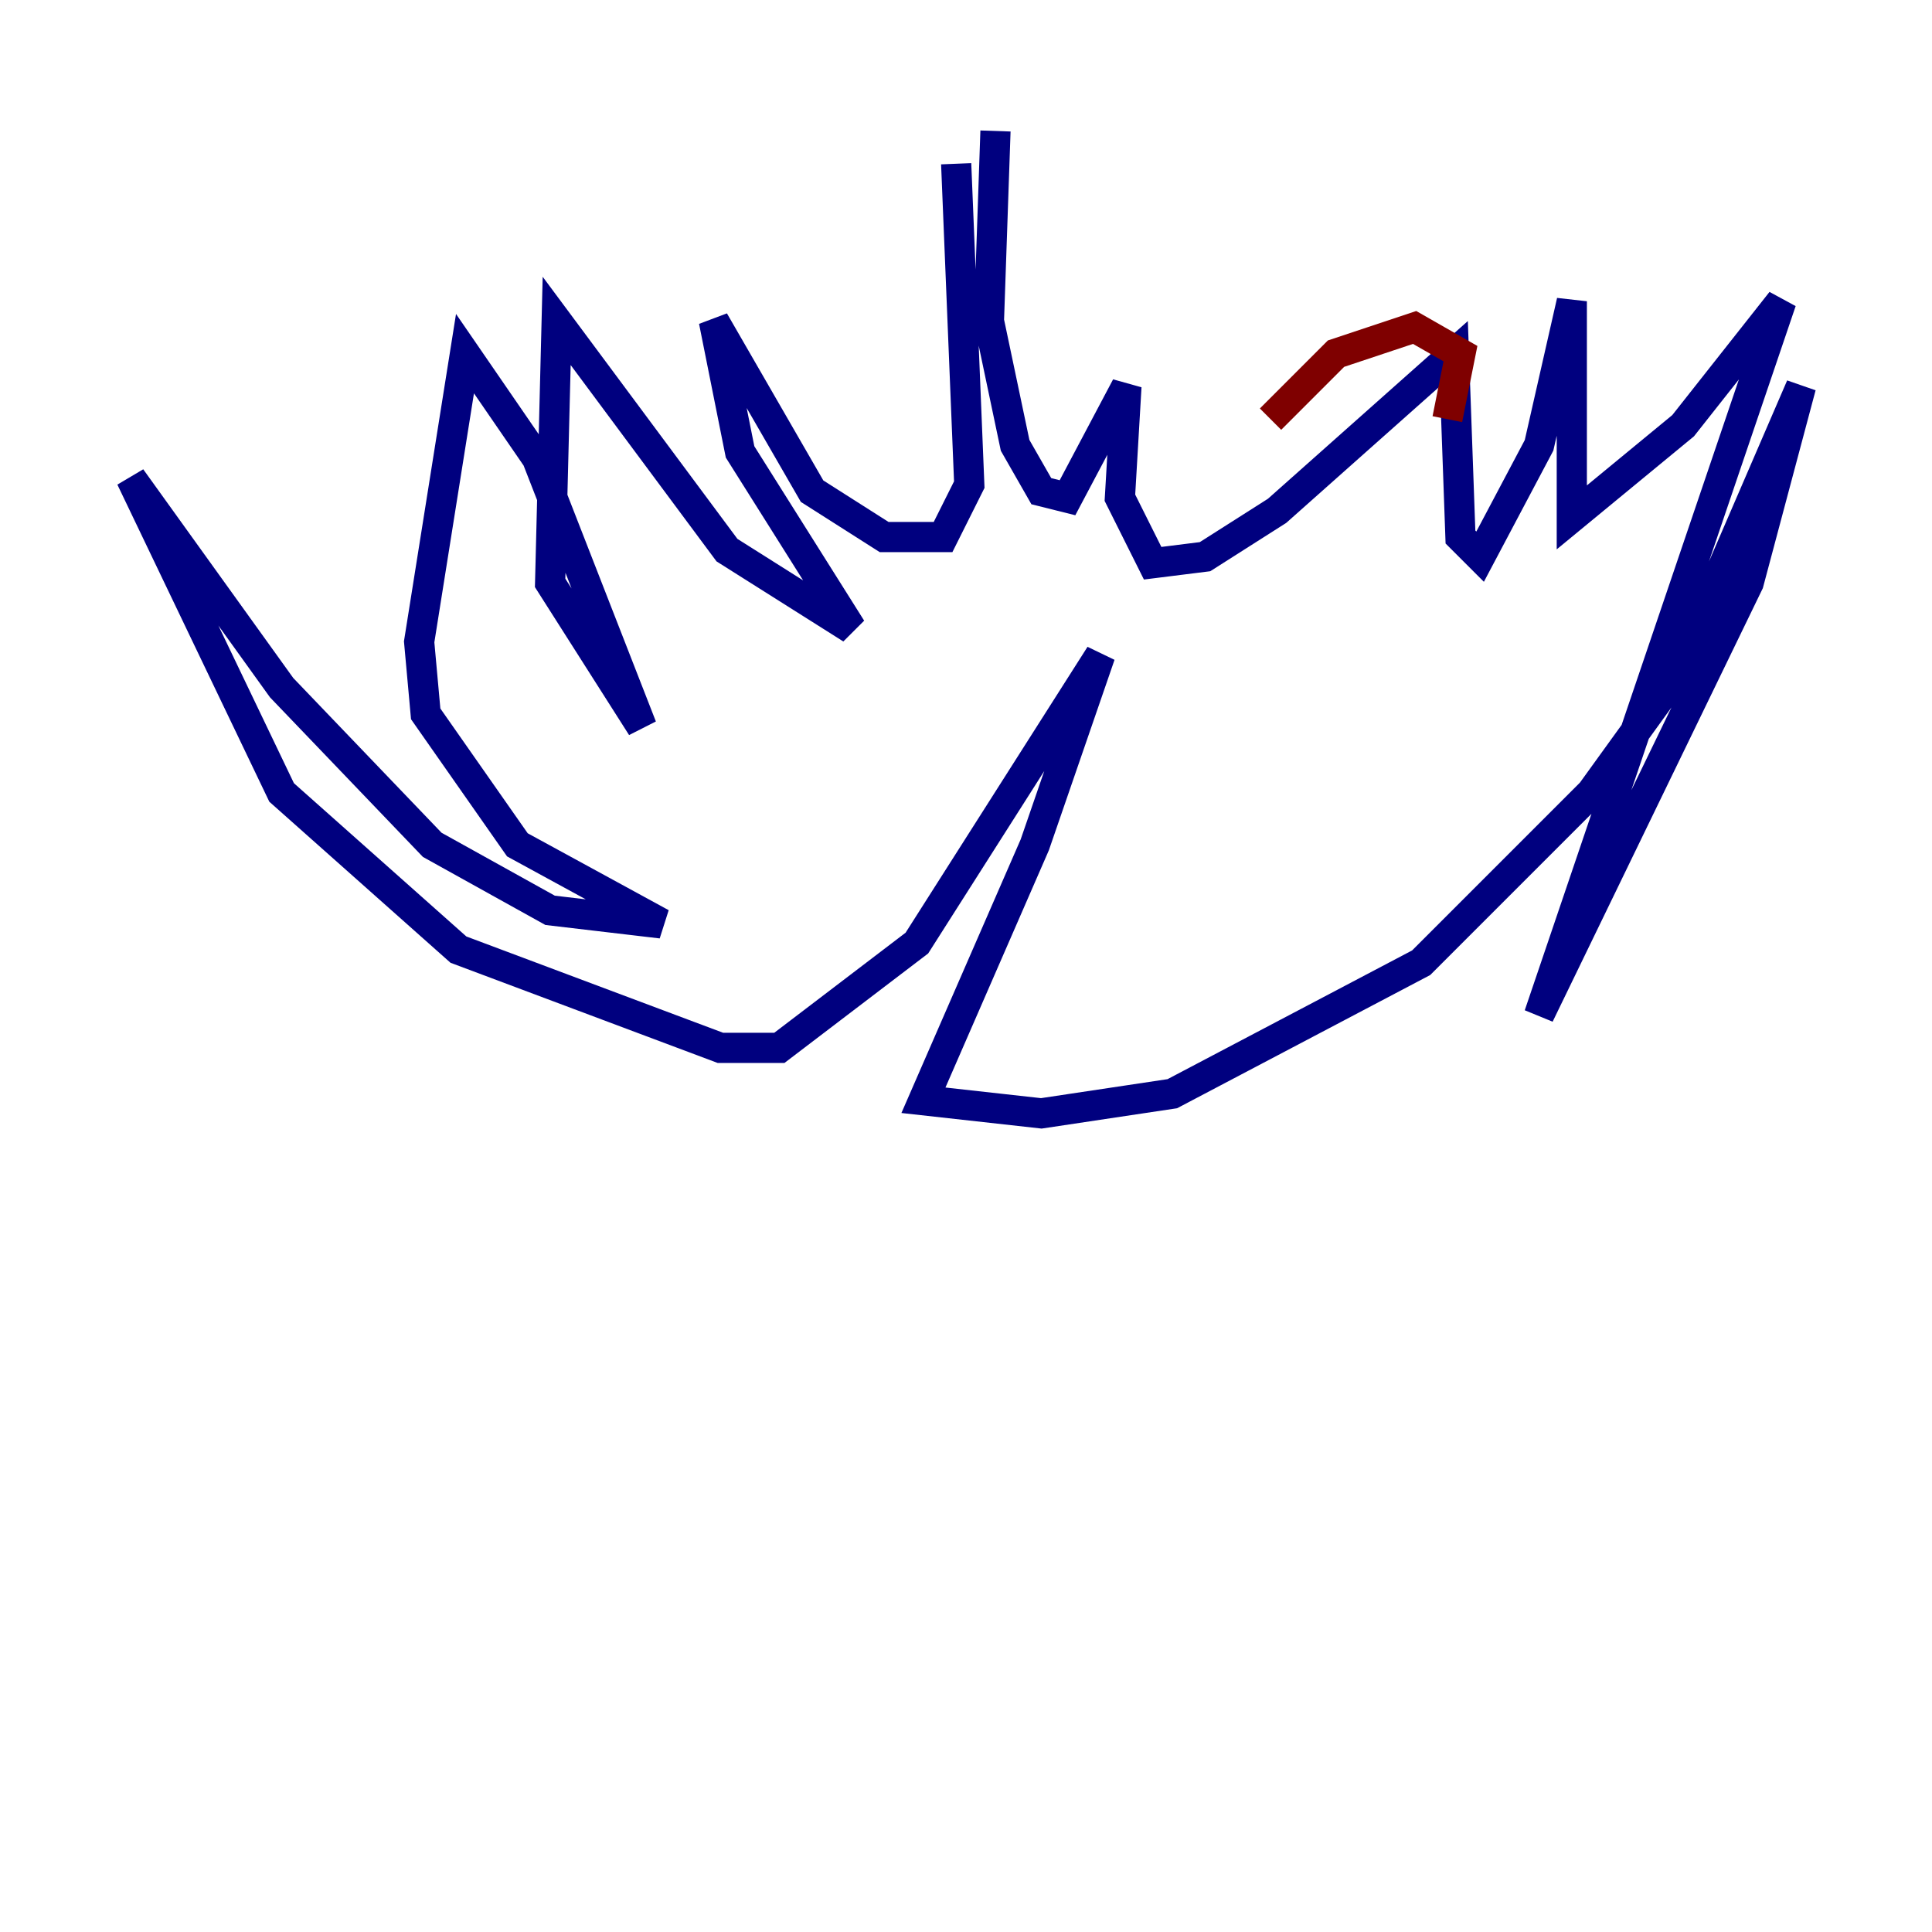 <?xml version="1.0" encoding="utf-8" ?>
<svg baseProfile="tiny" height="128" version="1.2" viewBox="0,0,128,128" width="128" xmlns="http://www.w3.org/2000/svg" xmlns:ev="http://www.w3.org/2001/xml-events" xmlns:xlink="http://www.w3.org/1999/xlink"><defs /><polyline fill="none" points="63.349,10.848 64.217,32.108 62.481,35.58 58.576,35.58 53.803,32.542 47.295,21.261 49.031,29.939 56.407,41.654 48.163,36.447 36.881,21.261 36.447,38.617 42.522,48.163 35.58,30.373 30.807,23.43 27.77,42.522 28.203,47.295 34.278,55.973 43.824,61.18 36.447,60.312 28.637,55.973 18.658,45.559 8.678,31.675 18.658,52.502 30.373,62.915 47.729,69.424 51.634,69.424 60.746,62.481 72.895,43.39 68.556,55.973 61.18,72.895 68.99,73.763 77.668,72.461 94.156,63.783 105.437,52.502 111.078,44.691 119.322,25.6 115.851,38.617 101.966,67.254 118.02,19.959 111.512,28.203 104.136,34.278 104.136,19.959 101.966,29.505 98.061,36.881 96.759,35.58 96.325,23.43 84.61,33.844 79.837,36.881 76.366,37.315 74.197,32.976 74.63,25.6 70.725,32.976 68.99,32.542 67.254,29.505 65.519,21.261 65.953,8.678" stroke="#00007f" stroke-width="2" /><polyline fill="none" points="84.176,27.77 88.515,23.43 93.722,21.695 96.759,23.43 95.891,27.77" stroke="#7f0000" stroke-width="2" /></svg>